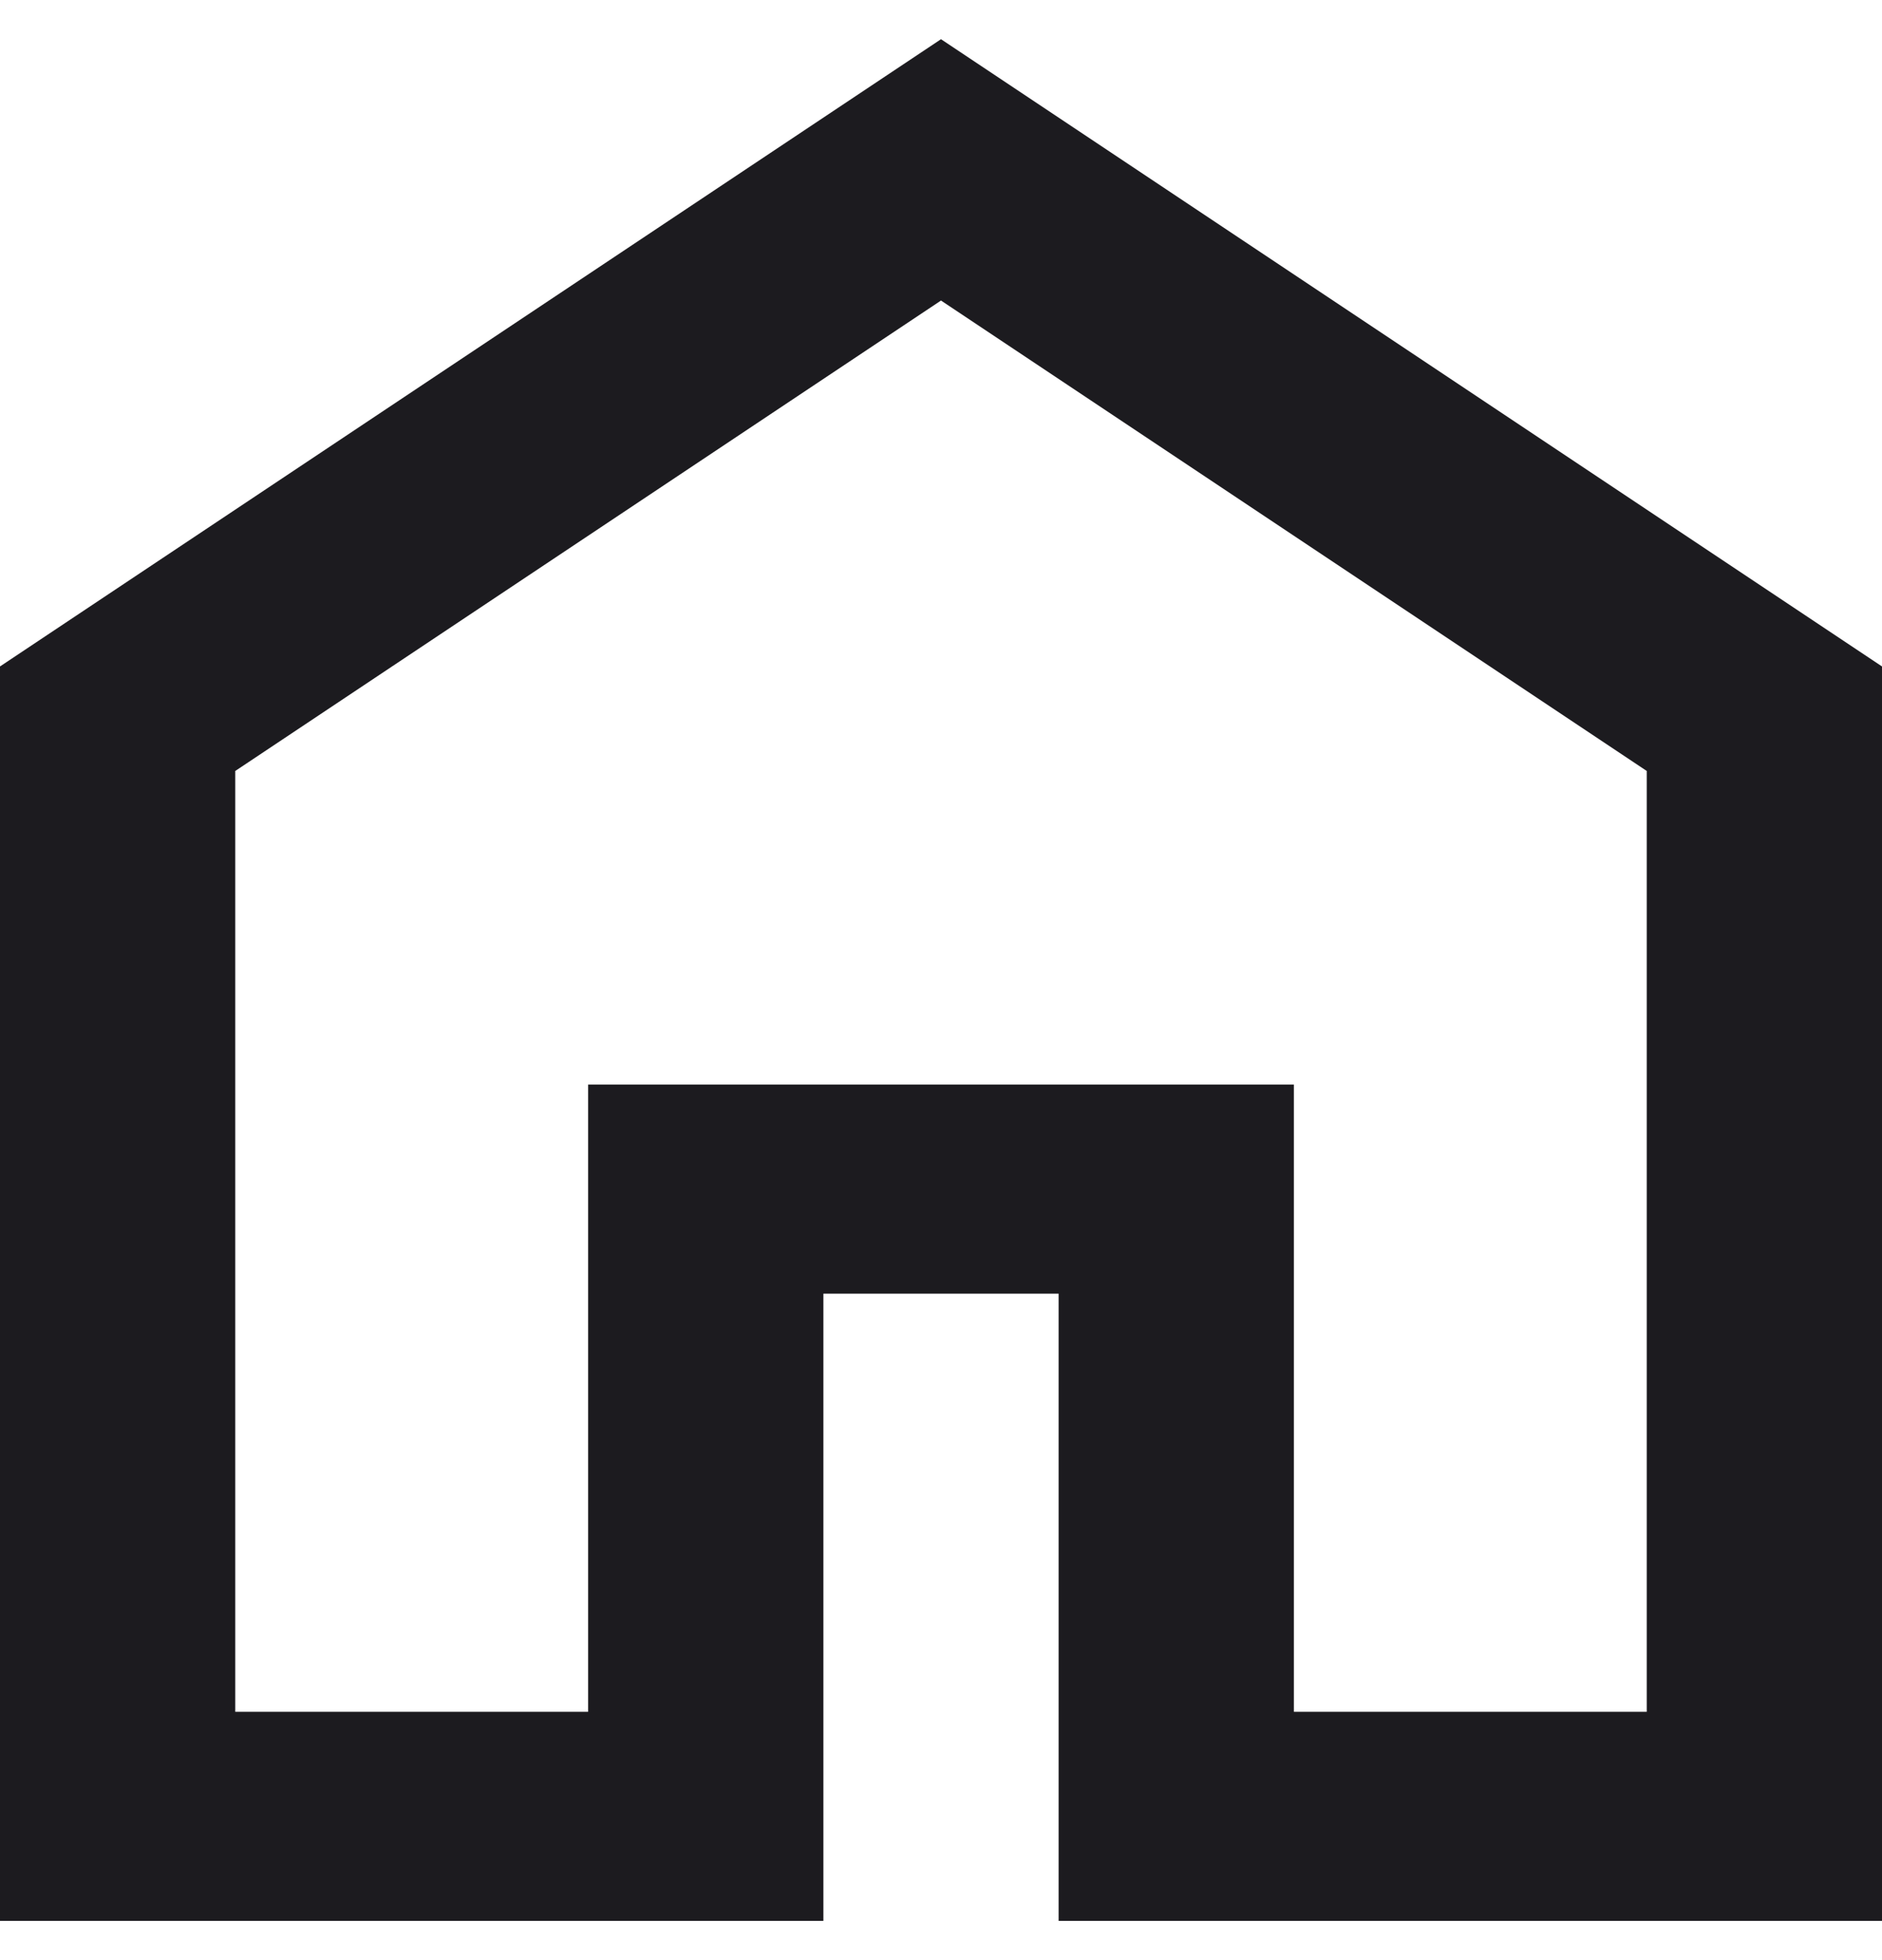 <svg width="24" height="25" viewBox="0 0 24 25" fill="none" xmlns="http://www.w3.org/2000/svg">
<path d="M3 21.833H7.5V13.833H16.5V21.833H21V9.833L12 3.833L3 9.833V21.833ZM0 24.5V8.5L12 0.5L24 8.5V24.5H13.5V16.5H10.5V24.5H0Z" fill="#1C1B1F"/>
</svg>
